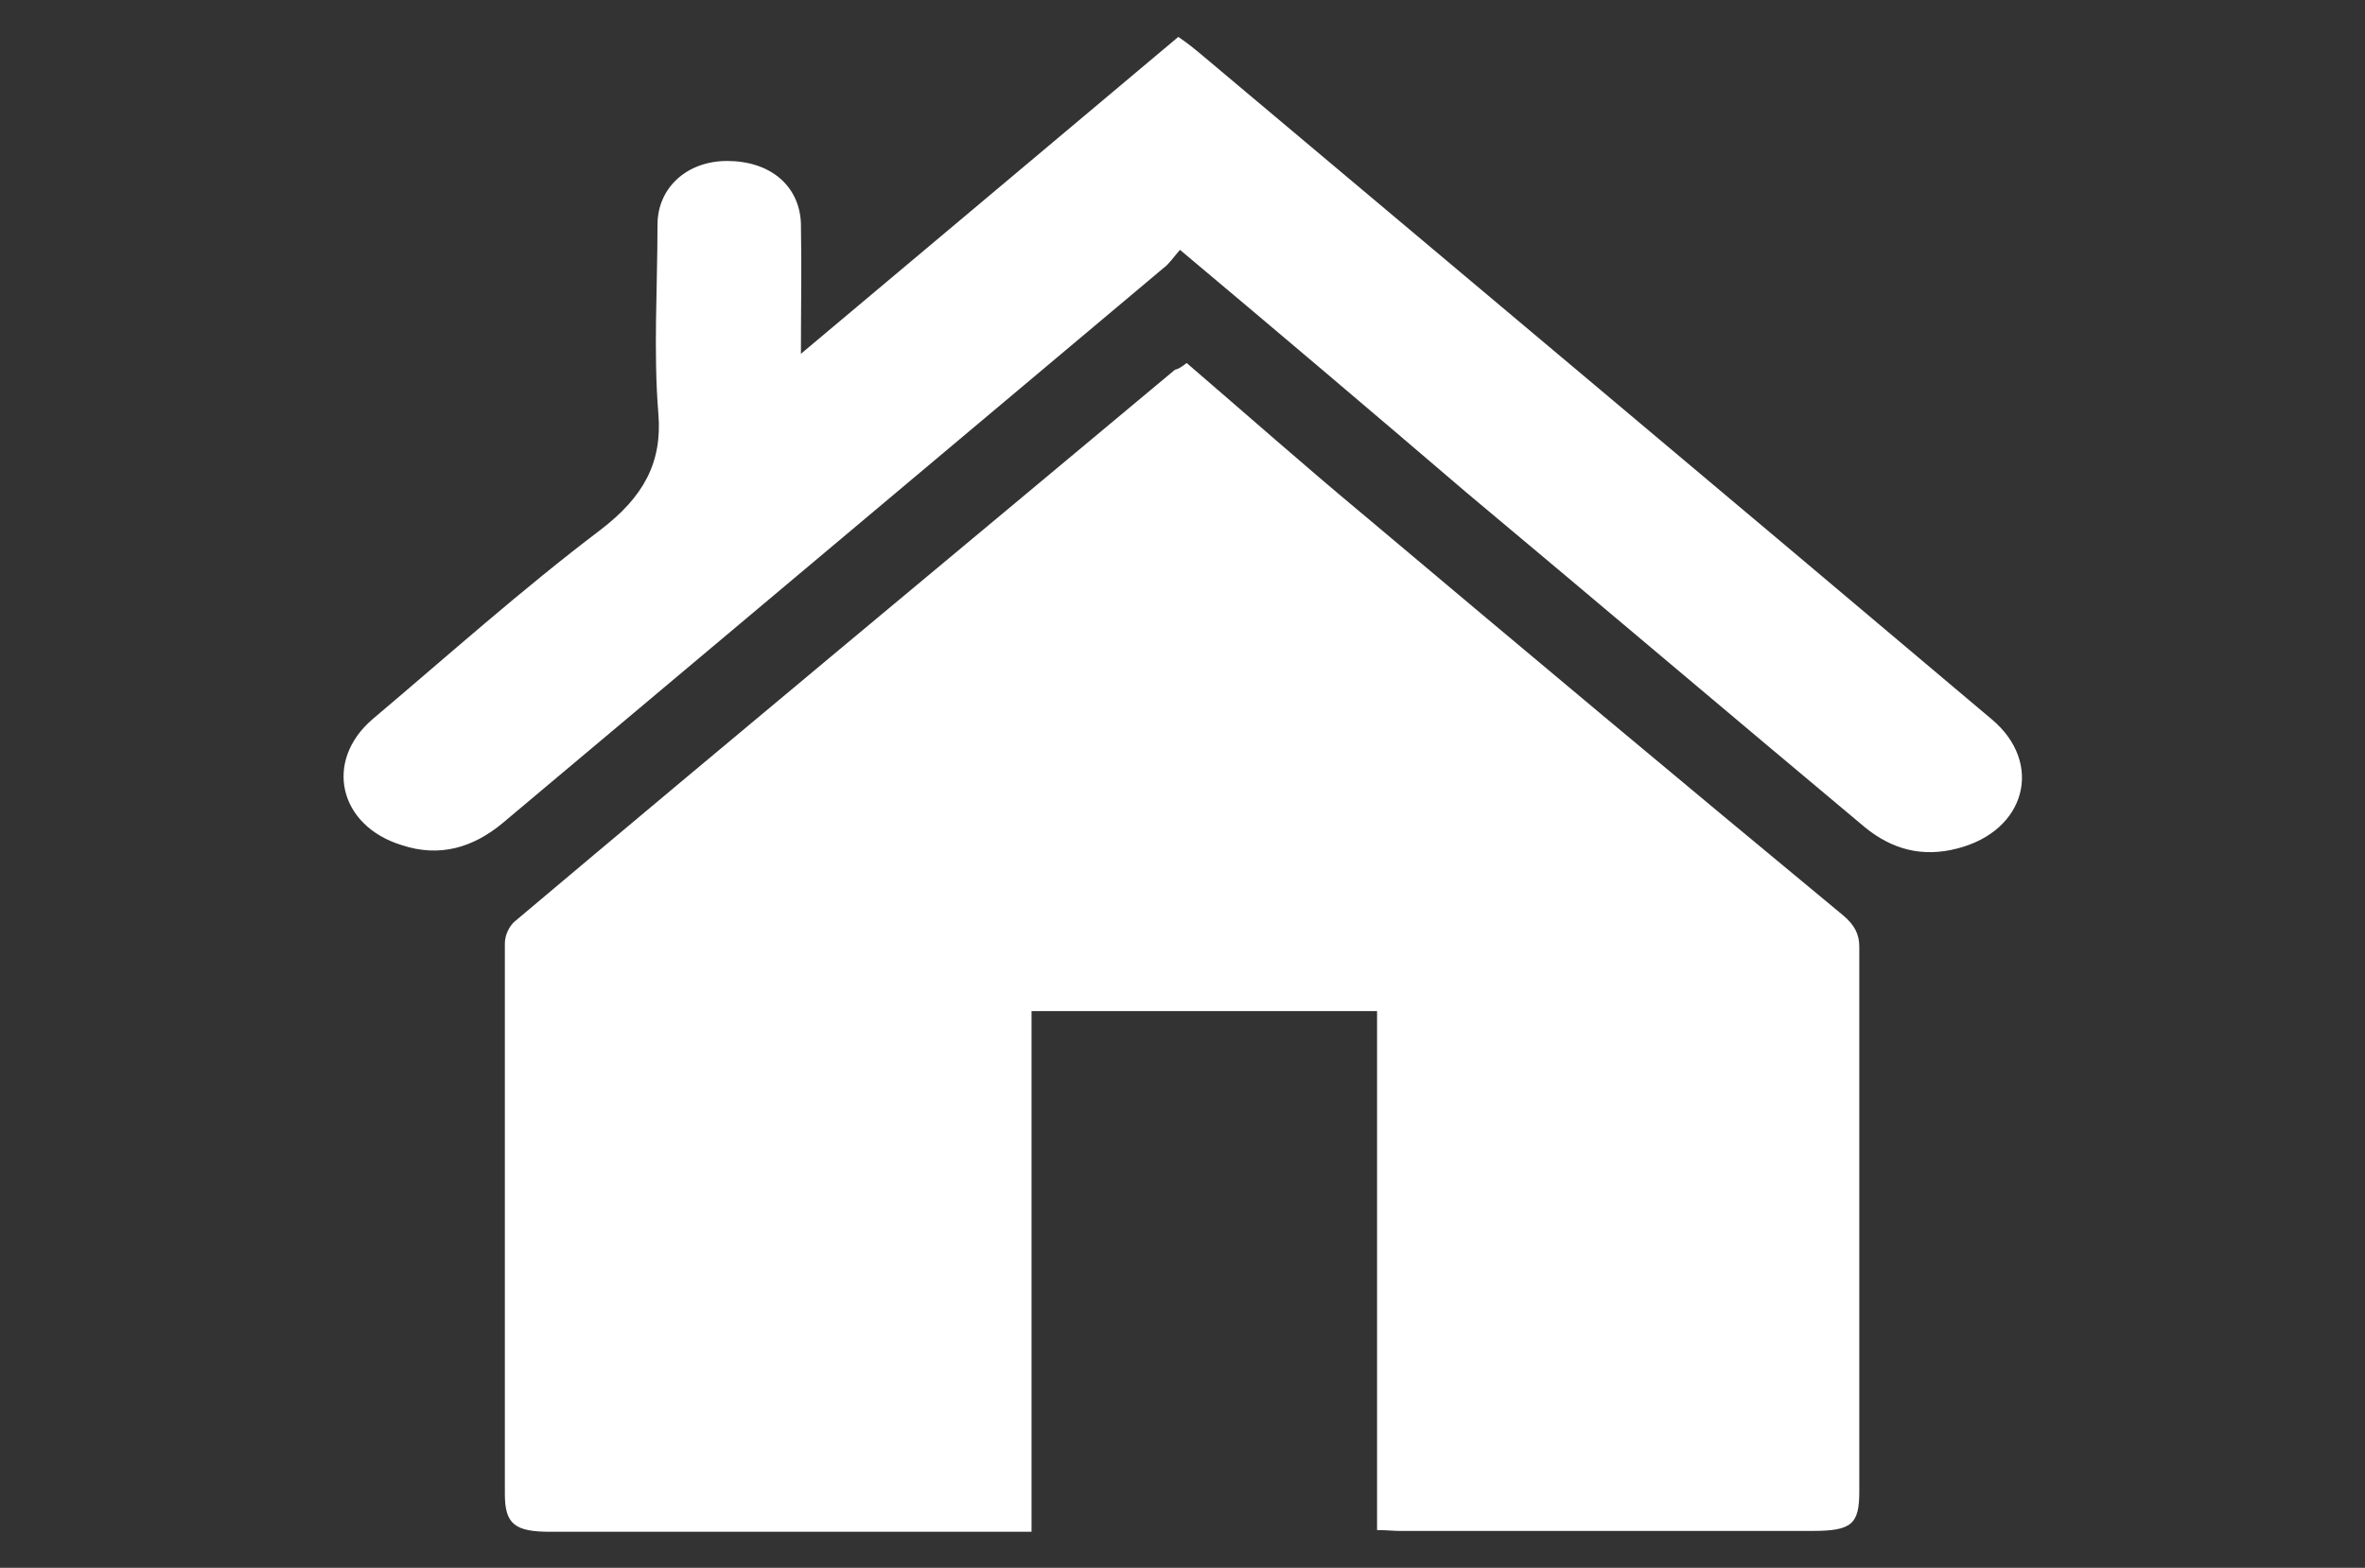 <?xml version="1.0" encoding="utf-8"?>
<!-- Generator: Adobe Illustrator 18.1.1, SVG Export Plug-In . SVG Version: 6.00 Build 0)  -->
<svg version="1.1" id="Layer_1" xmlns="http://www.w3.org/2000/svg" xmlns:xlink="http://www.w3.org/1999/xlink" x="0px" y="0px"
	 viewBox="216 0 282 187" enable-background="new 216 0 282 187" xml:space="preserve">
<rect x="216" y="0" width="282" height="187" fill="#333333" stroke="none"/>
<g>
	<path fill="#FFFFFF" d="M357.5,43.3c7.1,6.1,14.1,12.3,21.2,18.2c19,16,38,31.9,57.1,47.7c1.3,1.1,1.9,2.2,1.9,3.7
		c0,21.7,0,43.3,0,65c0,3.9-0.9,4.7-5.6,4.7c-16.5,0-32.8,0-49.2,0c-0.8,0-1.5-0.1-2.7-0.1c0-20.7,0-41.3,0-61.9
		c-13.9,0-27.3,0-41.2,0c0,20.7,0,41.3,0,62.1c-3.2,0-6.1,0-9,0c-16.1,0-32.3,0-48.4,0c-4.2,0-5.4-0.9-5.4-4.5c0-21.9,0-43.8,0-65.7
		c0-0.9,0.5-2.1,1.3-2.7c26.1-22,52.4-43.8,78.6-65.7C356.5,44,356.7,43.9,357.5,43.3z"/>
	<path fill="#FFFFFF" d="M356.7,29.8c-0.8,0.9-1.3,1.7-2,2.2c-26.3,22.1-52.5,44.1-78.8,66.2c-3.5,2.9-7.5,4.1-12,2.6
		c-7.5-2.3-9.3-10-3.5-15c9-7.6,17.7-15.4,27.2-22.6c5.1-3.9,7.4-8,6.9-13.9c-0.6-7.4-0.1-15-0.1-22.5c0-4.4,3.5-7.6,8.3-7.6
		c5.1,0,8.6,2.9,8.8,7.4c0.1,5.3,0,10.6,0,15.6c14.9-12.5,30-25.2,45-37.8c1.3,0.9,1.9,1.4,2.5,1.9c31.5,26.5,63,52.9,94.5,79.5
		c6.2,5.2,4.1,13.3-4.1,15.4c-4.2,1.1-7.8,0.1-11-2.5c-15.9-13.3-31.7-26.7-47.6-40C379.7,49.2,368.5,39.7,356.7,29.8z"/>
</g>
</svg>
